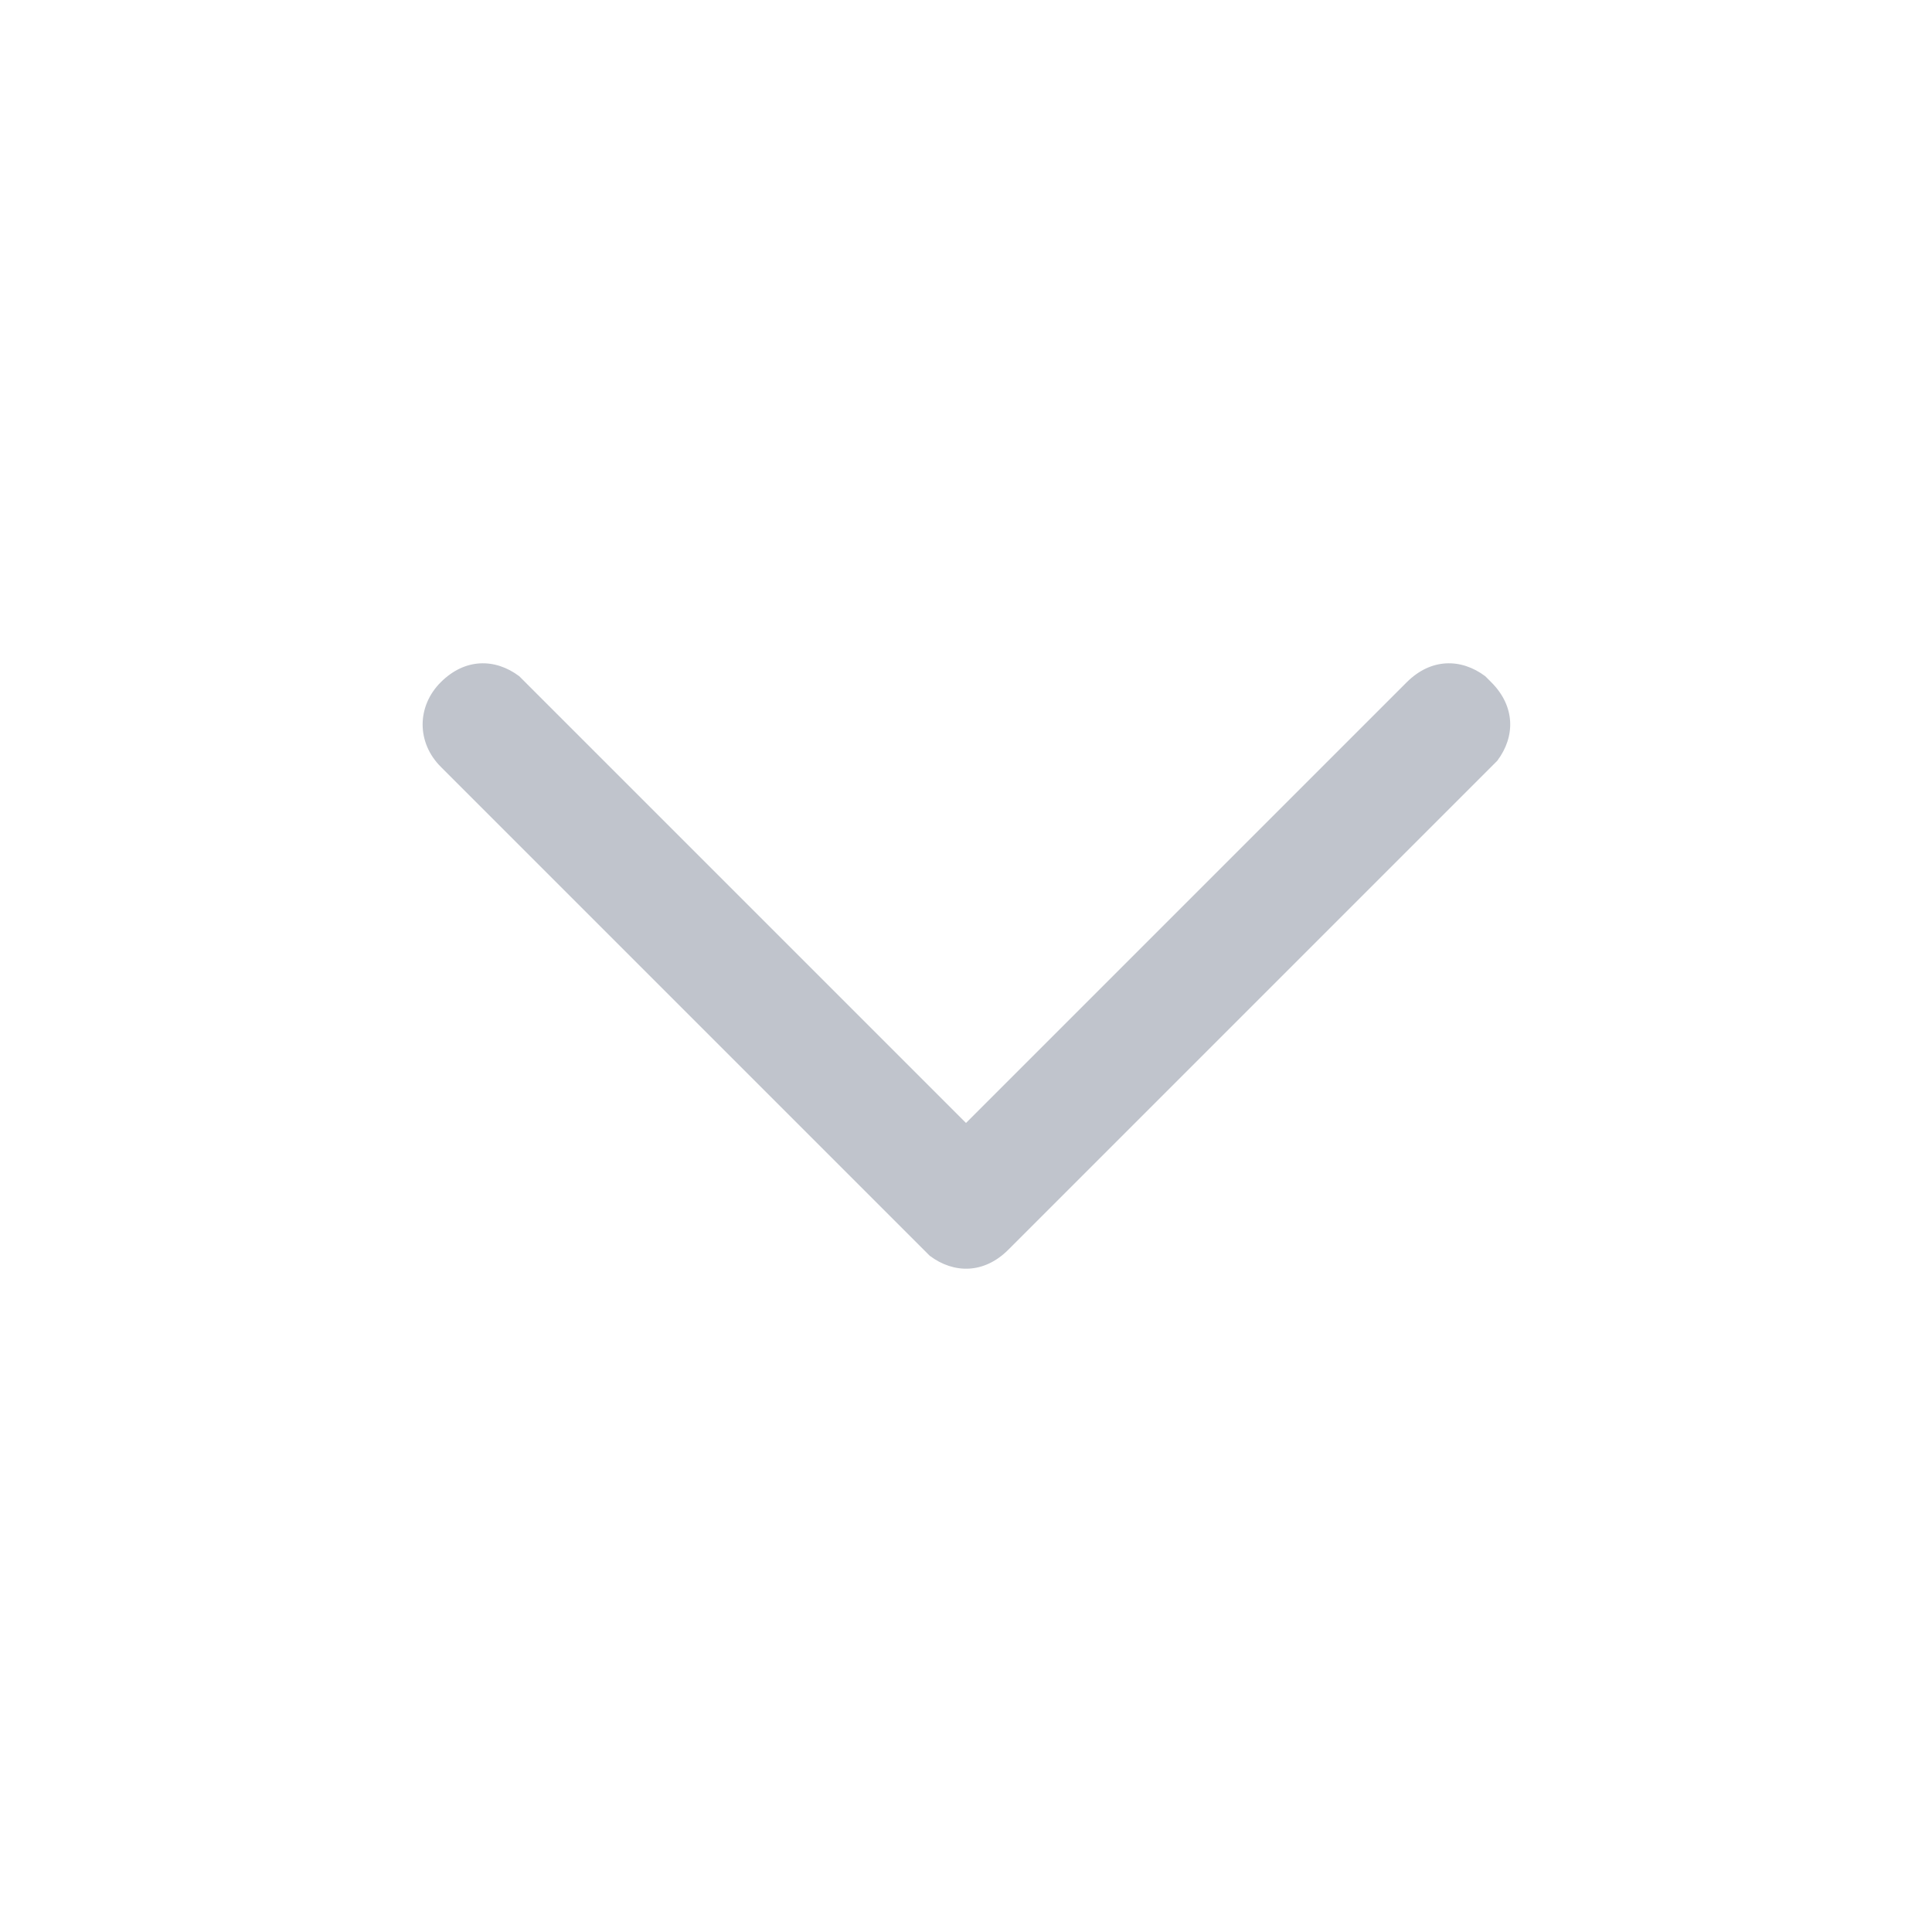 <?xml version="1.0" standalone="no"?><!DOCTYPE svg PUBLIC "-//W3C//DTD SVG 1.1//EN" "http://www.w3.org/Graphics/SVG/1.1/DTD/svg11.dtd"><svg t="1593415703858" class="icon" viewBox="0 0 1024 1024" version="1.1" xmlns="http://www.w3.org/2000/svg" p-id="4696" xmlns:xlink="http://www.w3.org/1999/xlink" width="48" height="48"><defs><style type="text/css"></style></defs><path d="M233.6 406.4c-12.8-12.8-12.8-32 0-44.8 12.8-12.8 28.8-12.8 41.6-3.2l3.2 3.2 233.6 233.6 233.6-233.6c12.8-12.8 28.8-12.8 41.6-3.2l3.2 3.2c12.8 12.8 12.8 28.8 3.2 41.6l-3.2 3.2-256 256c-12.8 12.8-28.8 12.8-41.6 3.2l-3.2-3.2-256-256z" fill="#C0C4CC" p-id="4697"></path></svg>